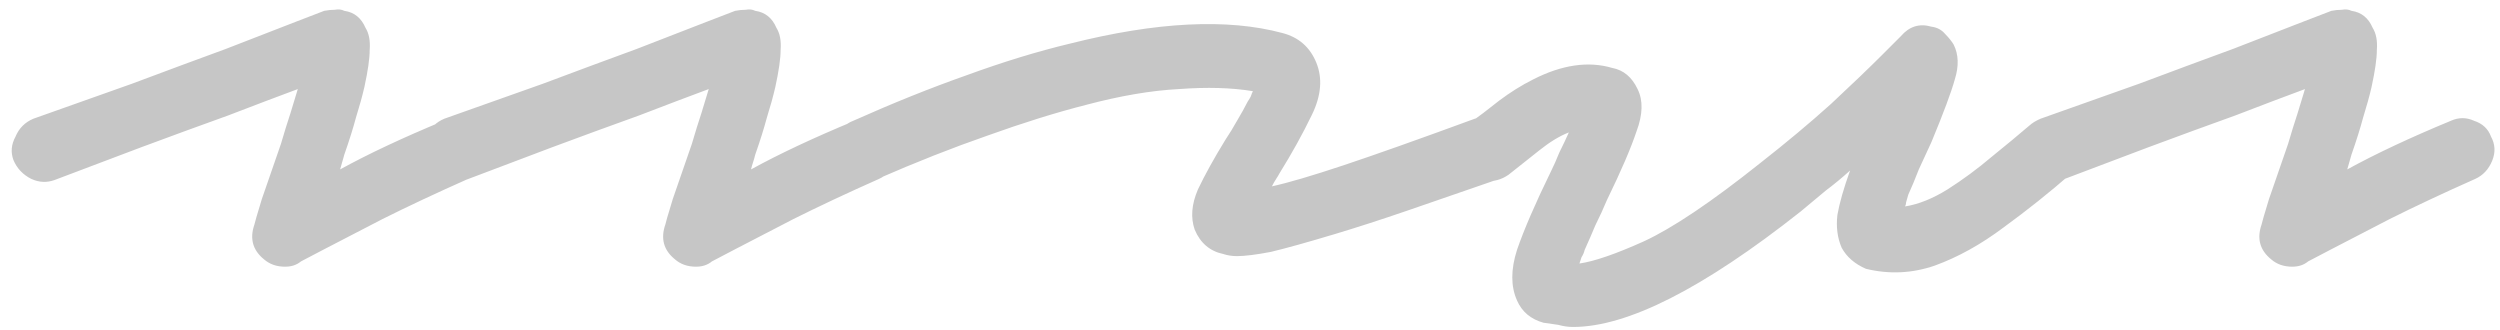 <svg width="227" height="30" viewBox="0 0 227 30" fill="none" xmlns="http://www.w3.org/2000/svg">
<path d="M25.888 24.216C25.12 24.216 24.48 23.992 23.968 23.544C22.944 22.712 22.656 21.656 23.104 20.376C23.104 20.312 23.328 19.544 23.776 18.072C24.288 16.6 24.864 14.936 25.504 13.08C25.824 11.992 26.112 11.064 26.368 10.296C26.624 9.464 26.848 8.728 27.04 8.088C25.312 8.728 23.2 9.528 20.704 10.488C18.208 11.384 15.584 12.344 12.832 13.368C10.144 14.392 7.52 15.384 4.96 16.344C4.256 16.6 3.552 16.568 2.848 16.248C2.08 15.864 1.536 15.288 1.216 14.52C0.96 13.816 1.024 13.112 1.408 12.408C1.728 11.64 2.272 11.096 3.04 10.776C5.92 9.752 8.896 8.696 11.968 7.608C15.04 6.456 17.888 5.4 20.512 4.44C23.136 3.416 25.28 2.584 26.944 1.944C28.608 1.304 29.44 0.984 29.44 0.984C29.76 0.92 30.08 0.888 30.4 0.888C30.72 0.824 31.008 0.856 31.264 0.984C32.16 1.112 32.8 1.624 33.184 2.52C33.504 3.032 33.632 3.704 33.568 4.536C33.568 5.304 33.408 6.424 33.088 7.896C32.896 8.728 32.64 9.656 32.32 10.68C32.064 11.64 31.712 12.76 31.264 14.04C31.2 14.296 31.136 14.52 31.072 14.712C31.008 14.904 30.944 15.128 30.88 15.384C33.44 13.976 36.576 12.504 40.288 10.968C40.992 10.648 41.696 10.648 42.4 10.968C43.168 11.224 43.68 11.704 43.936 12.408C44.32 13.112 44.352 13.848 44.032 14.616C43.712 15.384 43.2 15.928 42.496 16.248C39.616 17.528 37.024 18.744 34.72 19.896C32.48 21.048 30.688 21.976 29.344 22.68C28 23.384 27.328 23.736 27.328 23.736C26.944 24.056 26.464 24.216 25.888 24.216ZM63.2 24.216C62.432 24.216 61.792 23.992 61.281 23.544C60.257 22.712 59.968 21.656 60.416 20.376C60.416 20.312 60.641 19.544 61.089 18.072C61.6 16.6 62.176 14.936 62.816 13.08C63.136 11.992 63.425 11.064 63.681 10.296C63.937 9.464 64.16 8.728 64.353 8.088C62.624 8.728 60.513 9.528 58.017 10.488C55.52 11.384 52.897 12.344 50.145 13.368C47.456 14.392 44.833 15.384 42.273 16.344C41.569 16.6 40.864 16.568 40.16 16.248C39.392 15.864 38.849 15.288 38.529 14.52C38.273 13.816 38.337 13.112 38.721 12.408C39.041 11.64 39.584 11.096 40.352 10.776C43.233 9.752 46.209 8.696 49.281 7.608C52.352 6.456 55.2 5.4 57.825 4.44C60.449 3.416 62.593 2.584 64.257 1.944C65.921 1.304 66.752 0.984 66.752 0.984C67.073 0.92 67.392 0.888 67.713 0.888C68.032 0.824 68.32 0.856 68.576 0.984C69.472 1.112 70.112 1.624 70.496 2.52C70.817 3.032 70.945 3.704 70.88 4.536C70.88 5.304 70.721 6.424 70.4 7.896C70.209 8.728 69.953 9.656 69.632 10.68C69.376 11.64 69.025 12.76 68.576 14.04C68.513 14.296 68.448 14.52 68.385 14.712C68.32 14.904 68.257 15.128 68.192 15.384C70.752 13.976 73.888 12.504 77.6 10.968C78.305 10.648 79.008 10.648 79.713 10.968C80.481 11.224 80.993 11.704 81.249 12.408C81.632 13.112 81.665 13.848 81.344 14.616C81.025 15.384 80.513 15.928 79.808 16.248C76.928 17.528 74.337 18.744 72.032 19.896C69.793 21.048 68.001 21.976 66.656 22.68C65.312 23.384 64.641 23.736 64.641 23.736C64.257 24.056 63.776 24.216 63.2 24.216ZM112.321 23.256C111.873 23.256 111.457 23.192 111.073 23.064C109.857 22.808 108.993 22.072 108.481 20.856C108.097 19.768 108.193 18.552 108.769 17.208C109.409 15.864 110.241 14.36 111.265 12.696C111.649 12.12 112.001 11.544 112.321 10.968C112.705 10.328 113.025 9.752 113.281 9.24C113.409 9.048 113.505 8.888 113.569 8.76C113.633 8.568 113.697 8.408 113.761 8.28C111.841 7.96 109.601 7.896 107.041 8.088C104.545 8.216 101.729 8.696 98.593 9.528C95.841 10.232 92.865 11.16 89.665 12.312C86.529 13.4 83.201 14.712 79.681 16.248C78.977 16.504 78.273 16.504 77.569 16.248C76.865 15.992 76.353 15.512 76.033 14.808C75.649 14.104 75.617 13.368 75.937 12.6C76.257 11.768 76.769 11.224 77.473 10.968C81.057 9.368 84.481 7.992 87.745 6.84C91.073 5.624 94.209 4.664 97.153 3.96C105.025 1.976 111.457 1.656 116.449 3C117.921 3.384 118.945 4.28 119.521 5.688C120.097 7.096 119.969 8.664 119.137 10.392C118.305 12.12 117.313 13.912 116.161 15.768C116.097 15.896 116.001 16.056 115.873 16.248C115.745 16.44 115.617 16.664 115.489 16.92C116.961 16.6 119.137 15.96 122.017 15C124.897 14.04 128.865 12.632 133.921 10.776C134.625 10.52 135.329 10.584 136.033 10.968C136.801 11.288 137.313 11.832 137.569 12.6C137.889 13.304 137.889 14.04 137.569 14.808C137.249 15.512 136.673 16.024 135.841 16.344C132.897 17.368 130.209 18.296 127.777 19.128C125.345 19.96 123.169 20.664 121.249 21.24C118.689 22.008 116.737 22.552 115.393 22.872C114.049 23.128 113.025 23.256 112.321 23.256ZM142.836 29.688C142.388 29.688 141.94 29.624 141.492 29.496C141.044 29.432 140.596 29.368 140.148 29.304C138.996 28.984 138.196 28.312 137.748 27.288C137.172 26.008 137.172 24.472 137.748 22.68C138.388 20.824 139.412 18.456 140.82 15.576C141.076 15.064 141.332 14.488 141.588 13.848C141.908 13.208 142.196 12.6 142.452 12.024C141.62 12.344 140.724 12.888 139.764 13.656C138.868 14.36 137.94 15.096 136.98 15.864C136.34 16.312 135.636 16.504 134.868 16.44C134.036 16.312 133.364 15.96 132.852 15.384C132.404 14.744 132.244 14.04 132.372 13.272C132.436 12.504 132.756 11.832 133.332 11.256C134.228 10.616 135.156 9.912 136.116 9.144C137.14 8.376 138.164 7.736 139.188 7.224C141.812 5.88 144.212 5.528 146.388 6.168C147.412 6.36 148.18 7 148.692 8.088C149.204 9.112 149.172 10.392 148.596 11.928C148.084 13.464 147.188 15.544 145.908 18.168C145.588 18.936 145.236 19.704 144.852 20.472C144.532 21.24 144.212 21.976 143.892 22.68C143.828 22.936 143.732 23.16 143.604 23.352C143.54 23.544 143.476 23.736 143.412 23.928C144.756 23.736 146.708 23.064 149.268 21.912C151.892 20.696 155.412 18.328 159.828 14.808C162.196 12.952 164.34 11.16 166.26 9.432C168.18 7.64 169.716 6.168 170.868 5.016C172.02 3.864 172.596 3.288 172.596 3.288C173.364 2.392 174.292 2.104 175.38 2.424C175.892 2.488 176.308 2.712 176.628 3.096C176.948 3.416 177.204 3.736 177.396 4.056C177.844 4.952 177.876 6.008 177.492 7.224C177.172 8.376 176.468 10.264 175.38 12.888C174.996 13.72 174.612 14.552 174.228 15.384C173.908 16.216 173.588 16.984 173.268 17.688C173.204 17.944 173.14 18.168 173.076 18.36C173.076 18.488 173.044 18.616 172.98 18.744C174.196 18.552 175.476 18.04 176.82 17.208C178.228 16.312 179.572 15.32 180.852 14.232C182.196 13.144 183.316 12.216 184.212 11.448C184.852 10.872 185.556 10.616 186.324 10.68C187.092 10.744 187.764 11.064 188.34 11.64C188.852 12.28 189.076 12.984 189.012 13.752C189.012 14.52 188.692 15.192 188.052 15.768C186.068 17.496 184.02 19.128 181.908 20.664C179.86 22.2 177.78 23.352 175.668 24.12C173.62 24.824 171.54 24.92 169.428 24.408C168.404 23.96 167.668 23.32 167.22 22.488C166.836 21.592 166.708 20.6 166.836 19.512C167.028 18.424 167.412 17.08 167.988 15.48C167.284 16.12 166.548 16.728 165.78 17.304C165.076 17.88 164.308 18.52 163.476 19.224C154.644 26.2 147.764 29.688 142.836 29.688ZM208.138 24.216C207.37 24.216 206.73 23.992 206.218 23.544C205.194 22.712 204.906 21.656 205.354 20.376C205.354 20.312 205.578 19.544 206.026 18.072C206.538 16.6 207.114 14.936 207.754 13.08C208.074 11.992 208.362 11.064 208.618 10.296C208.874 9.464 209.098 8.728 209.29 8.088C207.562 8.728 205.45 9.528 202.954 10.488C200.458 11.384 197.834 12.344 195.082 13.368C192.394 14.392 189.77 15.384 187.21 16.344C186.506 16.6 185.802 16.568 185.098 16.248C184.33 15.864 183.786 15.288 183.466 14.52C183.21 13.816 183.274 13.112 183.658 12.408C183.978 11.64 184.522 11.096 185.29 10.776C188.17 9.752 191.146 8.696 194.218 7.608C197.29 6.456 200.138 5.4 202.762 4.44C205.386 3.416 207.53 2.584 209.194 1.944C210.858 1.304 211.69 0.984 211.69 0.984C212.01 0.92 212.33 0.888 212.65 0.888C212.97 0.824 213.258 0.856 213.514 0.984C214.41 1.112 215.05 1.624 215.434 2.52C215.754 3.032 215.882 3.704 215.818 4.536C215.818 5.304 215.658 6.424 215.338 7.896C215.146 8.728 214.89 9.656 214.57 10.68C214.314 11.64 213.962 12.76 213.514 14.04C213.45 14.296 213.386 14.52 213.322 14.712C213.258 14.904 213.194 15.128 213.13 15.384C215.69 13.976 218.826 12.504 222.538 10.968C223.242 10.648 223.946 10.648 224.65 10.968C225.418 11.224 225.93 11.704 226.186 12.408C226.57 13.112 226.602 13.848 226.282 14.616C225.962 15.384 225.45 15.928 224.746 16.248C221.866 17.528 219.274 18.744 216.97 19.896C214.73 21.048 212.938 21.976 211.594 22.68C210.25 23.384 209.578 23.736 209.578 23.736C209.194 24.056 208.714 24.216 208.138 24.216Z" fill="#1F1F1F" fill-opacity="0.25"/>
</svg>

